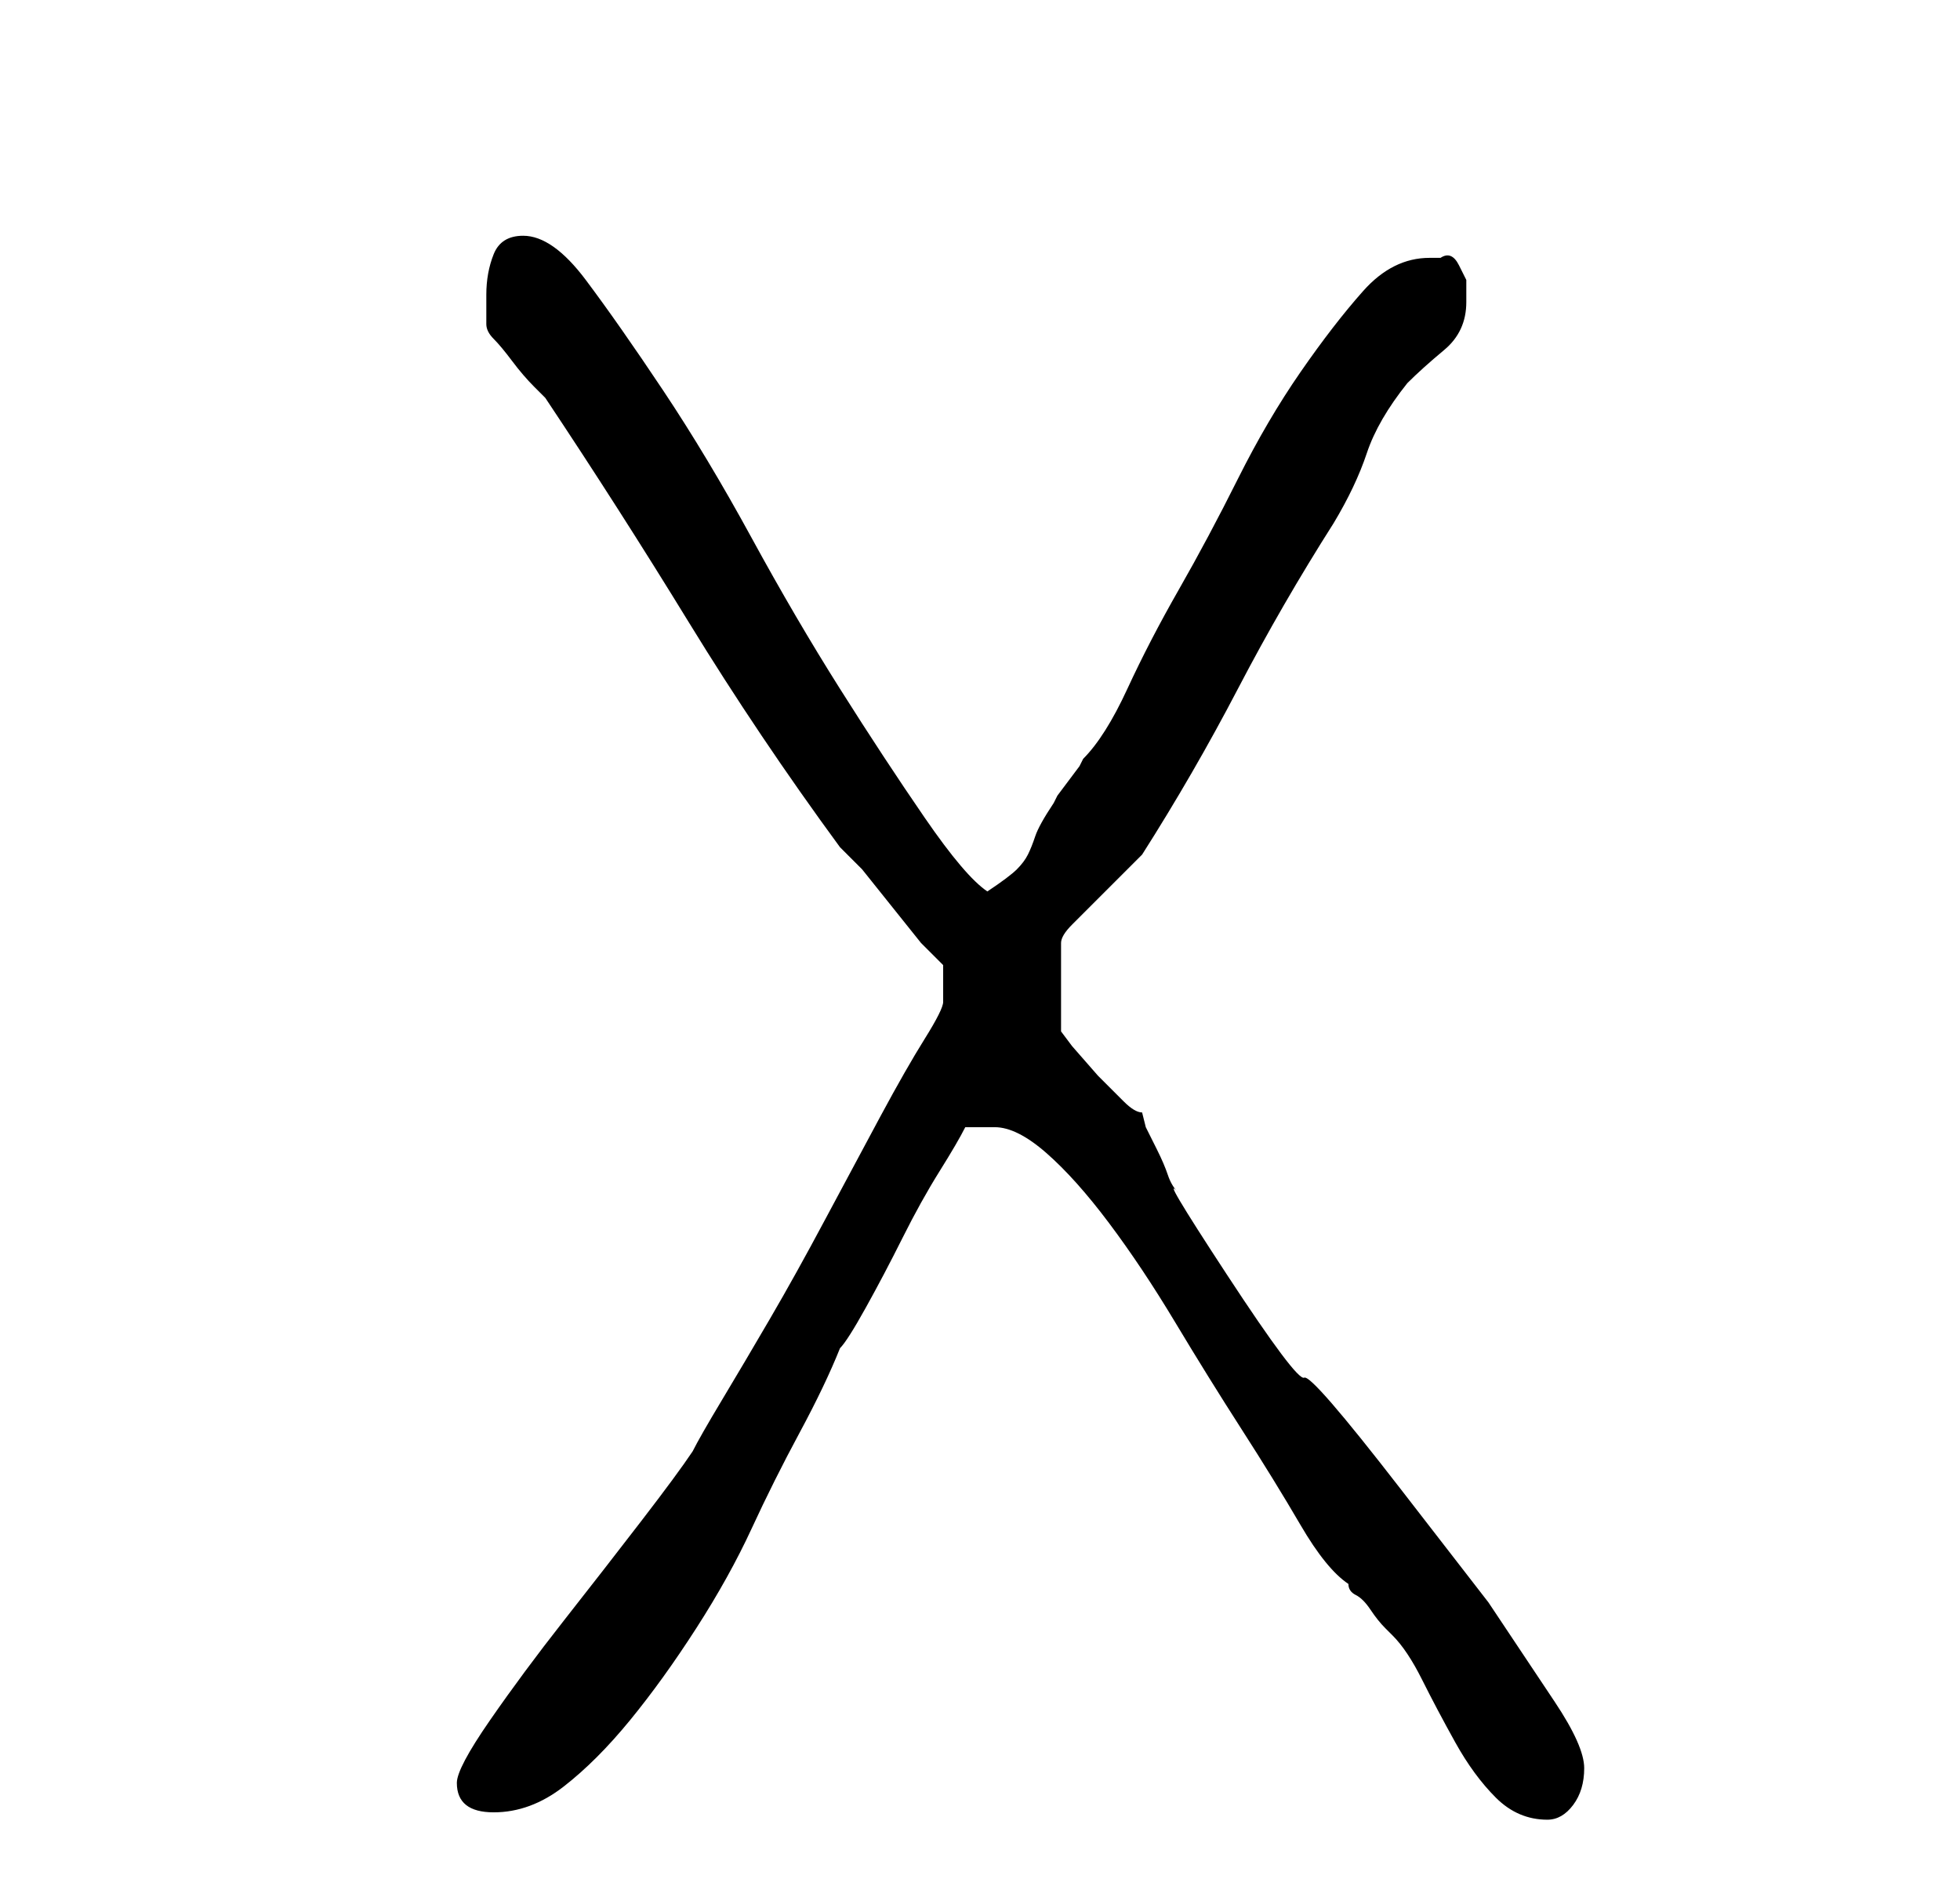 <?xml version="1.0" standalone="no"?>
<!DOCTYPE svg PUBLIC "-//W3C//DTD SVG 1.1//EN" "http://www.w3.org/Graphics/SVG/1.1/DTD/svg11.dtd" >
<svg xmlns="http://www.w3.org/2000/svg" xmlns:xlink="http://www.w3.org/1999/xlink" version="1.1" viewBox="-10 0 266 256">
   <path fill="currentColor"
d="M125 153q3 0 7 3.5t8.5 9.5t9 13.5t9 14.5t8 13t6.5 8q0 1 1 1.5t2 2t2 2.5l1 1q2 2 4 6t4.5 8.5t5.5 7.5t7 3q2 0 3.5 -2t1.5 -5t-4 -9l-9 -13.5t-12 -15.5t-13 -15t-10.5 -14t-6.5 -11q-1 -1 -1.5 -2.5t-1.5 -3.5l-1.5 -3t-0.5 -2q-1 0 -2.5 -1.5l-3.5 -3.5t-3.5 -4
l-1.5 -2v-2.5v-3.5v-3.5v-2.5q0 -1 1.5 -2.5l3.5 -3.5l3.5 -3.5l2.5 -2.5q7 -11 13 -22.5t13 -22.5q3 -5 4.5 -9.5t5.5 -9.5q2 -2 5 -4.5t3 -6.5v-3t-1 -2t-2.5 -1h-1.5q-5 0 -9 4.5t-8.5 11t-8.5 14.5t-8 15t-7 13.5t-6 9.5l-0.5 1t-1.5 2t-1.5 2l-0.5 1q-2 3 -2.5 4.5
t-1 2.5t-1.5 2t-4 3q-3 -2 -8.5 -10t-11.5 -17.5t-12 -20.5t-12 -20t-10.5 -15t-8.5 -6q-3 0 -4 2.5t-1 5.5v2.5v1.5q0 1 1 2t2.5 3t3 3.5l1.5 1.5q10 15 19.5 30.5t20.5 30.5l3 3t4 5t4 5l3 3v5q0 1 -2.5 5t-6 10.5t-7.5 14t-7.5 13.5t-6.5 11t-4 7q-2 3 -7 9.5t-10.5 13.5
t-10 13.5t-4.5 8.5q0 4 5 4t9.5 -3.5t9 -9t9 -12.5t7.5 -13.5t6.5 -13t5.5 -11.5q1 -1 3.5 -5.5t5 -9.5t5 -9t3.5 -6h2.5h1.5z" />
</svg>
